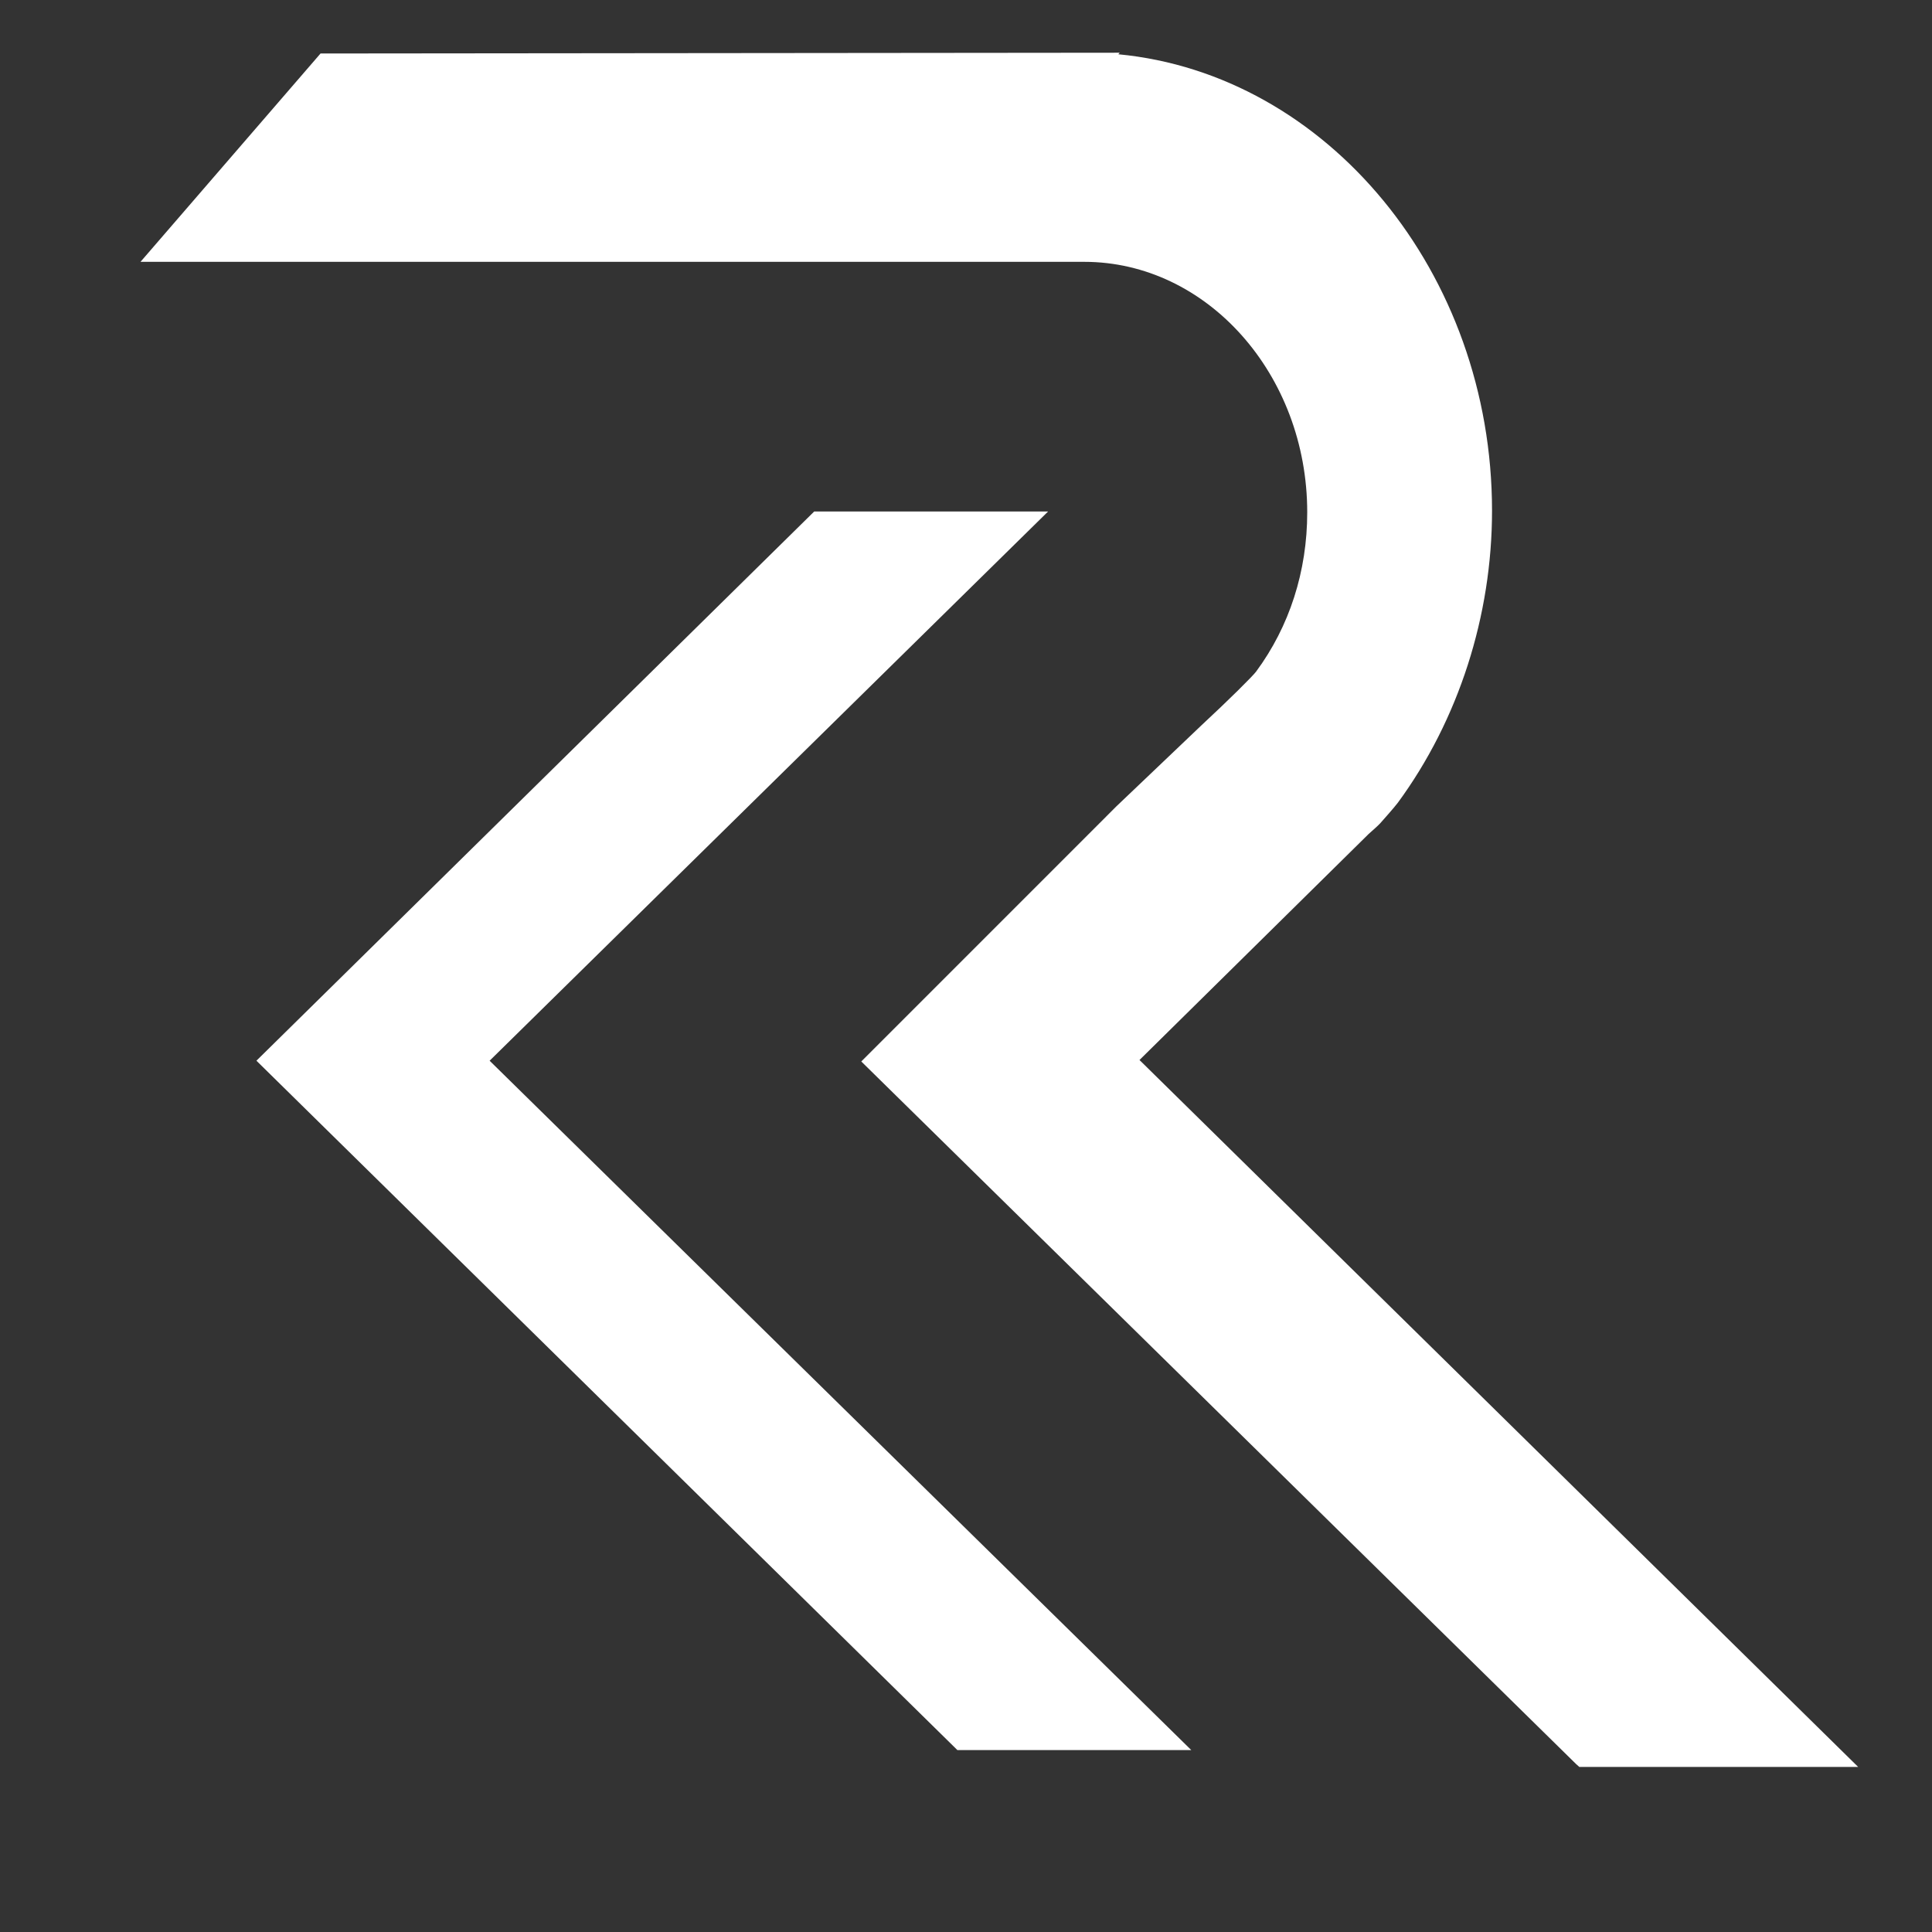 <svg width="55" height="55" xmlns="http://www.w3.org/2000/svg">

 <rect width="100%" height="100%" fill="#333333" stroke="none"/>

 <g>
  <title>background</title>
  <rect fill="none" id="canvas_background" height="57" width="57" y="-1" x="-1"/>
 </g>
 <g>
  <title>Layer 1</title>
  <g id="svg_7">
   <path id="svg_1" d="m13.939,30.196l15.898,-15.635l-6.658,0l-15.879,15.635l19.955,19.625l6.658,0l-19.975,-19.625" fill="#ffffff"/>
   <g id="svg_2" fill="#FFF">
    <path fill="#ffffff" id="svg_3" d="m31.817,30.196l6.988,-6.891s0.155,-0.153 0.214,-0.218l0.466,-0.523c1.65,-2.246 2.582,-5.081 2.582,-8.003c0,-6.934 -5.008,-12.582 -11.181,-12.582l-21.567,0.022l-4.309,4.972l21.625,-0.022l4.251,0c3.727,0 6.755,3.402 6.755,7.588c0,1.788 -0.524,3.445 -1.553,4.841c-0.194,0.283 -1.611,1.592 -1.611,1.592l-2.407,2.311l-6.911,6.912l19.975,19.625l6.658,0l-19.975,-19.625zm6.484,-6.912l0.039,0l-0.039,0z"/>
    <path fill="#ffffff" id="svg_4" d="m52.685,50.213l-7.687,0l-0.097,-0.087l-20.266,-19.908l7.202,-7.196l2.426,-2.311c0.679,-0.632 1.456,-1.374 1.572,-1.526c0.971,-1.308 1.475,-2.9 1.475,-4.601c0,-3.969 -2.873,-7.218 -6.425,-7.218l-26.691,0l4.969,-5.757l22.479,0l-0.019,0.022c6.018,0.436 10.793,6.062 10.793,12.931c0,2.966 -0.951,5.909 -2.659,8.242c-0.097,0.131 -0.427,0.502 -0.505,0.567c-0.058,0.065 -0.233,0.218 -0.233,0.218l-0.097,0.087l-6.6,6.498l20.363,20.039zm-7.435,-0.763l5.629,0l-19.587,-19.254l6.619,-6.52l-0.427,0l0.699,-0.763l0.194,0l0,0.327l0.311,-0.305c0.039,-0.044 0.078,-0.087 0.116,-0.109c0.078,-0.065 0.369,-0.414 0.427,-0.48c1.611,-2.202 2.504,-4.972 2.504,-7.763c0,-6.716 -4.872,-12.189 -10.851,-12.189l-0.757,0l-20.674,-0.022l-3.649,4.23l21.159,-0.022l3.902,0c3.921,0 7.105,3.576 7.105,7.981c0,1.875 -0.563,3.62 -1.631,5.081c-0.194,0.283 -1.417,1.417 -1.65,1.635l-2.407,2.311l-6.619,6.607l19.587,19.254z"/>
    <path fill="#ffffff" id="svg_5" d="m52.006,49.908l-6.891,0l-0.019,-0.022l-20.033,-19.69l0.058,-0.065l6.911,-6.912l2.407,-2.311c0.485,-0.458 1.456,-1.352 1.611,-1.57c0.99,-1.352 1.534,-3.009 1.534,-4.775c0,-4.143 -2.989,-7.501 -6.678,-7.501l-26.09,0l4.465,-5.168l0.039,0l21.761,-0.022c6.134,0.109 11.084,5.757 11.084,12.669c0,2.9 -0.932,5.778 -2.601,8.068c-0.078,0.109 -0.408,0.48 -0.466,0.545c-0.058,0.065 -0.214,0.218 -0.214,0.218l-0.019,0.022l-6.891,6.803l20.033,19.712l0,0zm-6.852,-0.174l6.406,0l-19.878,-19.538l7.066,-6.978c0.039,-0.044 0.136,-0.131 0.194,-0.196c0.058,-0.065 0.388,-0.414 0.466,-0.523c1.65,-2.246 2.562,-5.081 2.562,-7.937c0,-6.869 -4.989,-12.473 -11.104,-12.495l-0.194,0l-21.353,0.022l-4.154,4.797l21.547,-0.022l4.174,0c3.766,0 6.833,3.445 6.833,7.676c0,1.81 -0.544,3.489 -1.553,4.884c-0.194,0.283 -1.572,1.548 -1.631,1.592l-2.407,2.311l-6.833,6.847l19.858,19.56l0,0zm-6.794,-26.363l-0.272,0l0.194,-0.174l0.078,0l0,0.174z"/>
    <path fill="#ffffff" id="svg_6" d="m52.899,50.301l-7.939,0l-0.097,-0.087l-20.344,-19.996l0.349,-0.349l6.911,-6.912l2.426,-2.311c0.776,-0.72 1.456,-1.396 1.553,-1.526c0.951,-1.287 1.456,-2.857 1.456,-4.536c0,-3.925 -2.854,-7.13 -6.348,-7.13l-26.866,0l5.125,-5.931l22.751,-0.022l-0.039,0.044c5.94,0.567 10.638,6.215 10.638,12.996c0,2.987 -0.951,5.953 -2.679,8.308c-0.097,0.131 -0.446,0.523 -0.505,0.589c-0.058,0.065 -0.233,0.218 -0.233,0.218l-0.097,0.087l-6.522,6.433l20.46,20.126zm-7.609,-0.938l5.377,0l-19.49,-19.167l6.522,-6.433l-0.602,0l0.912,-0.829l0.019,-0.567l0.349,0.436l0.272,0.022c0.039,-0.022 0.058,-0.065 0.078,-0.087c0.078,-0.065 0.369,-0.414 0.427,-0.48c1.611,-2.181 2.485,-4.928 2.485,-7.697c0,-6.672 -4.834,-12.102 -10.774,-12.102l-21.373,0l-3.494,4.034l21.043,-0.022l3.824,0c3.96,0 7.182,3.62 7.182,8.068c0,1.897 -0.563,3.663 -1.631,5.124c-0.136,0.196 -0.679,0.741 -1.65,1.635l-2.427,2.355l-6.542,6.542l19.49,19.167z"/>
   </g>
  </g>
 </g>
</svg>